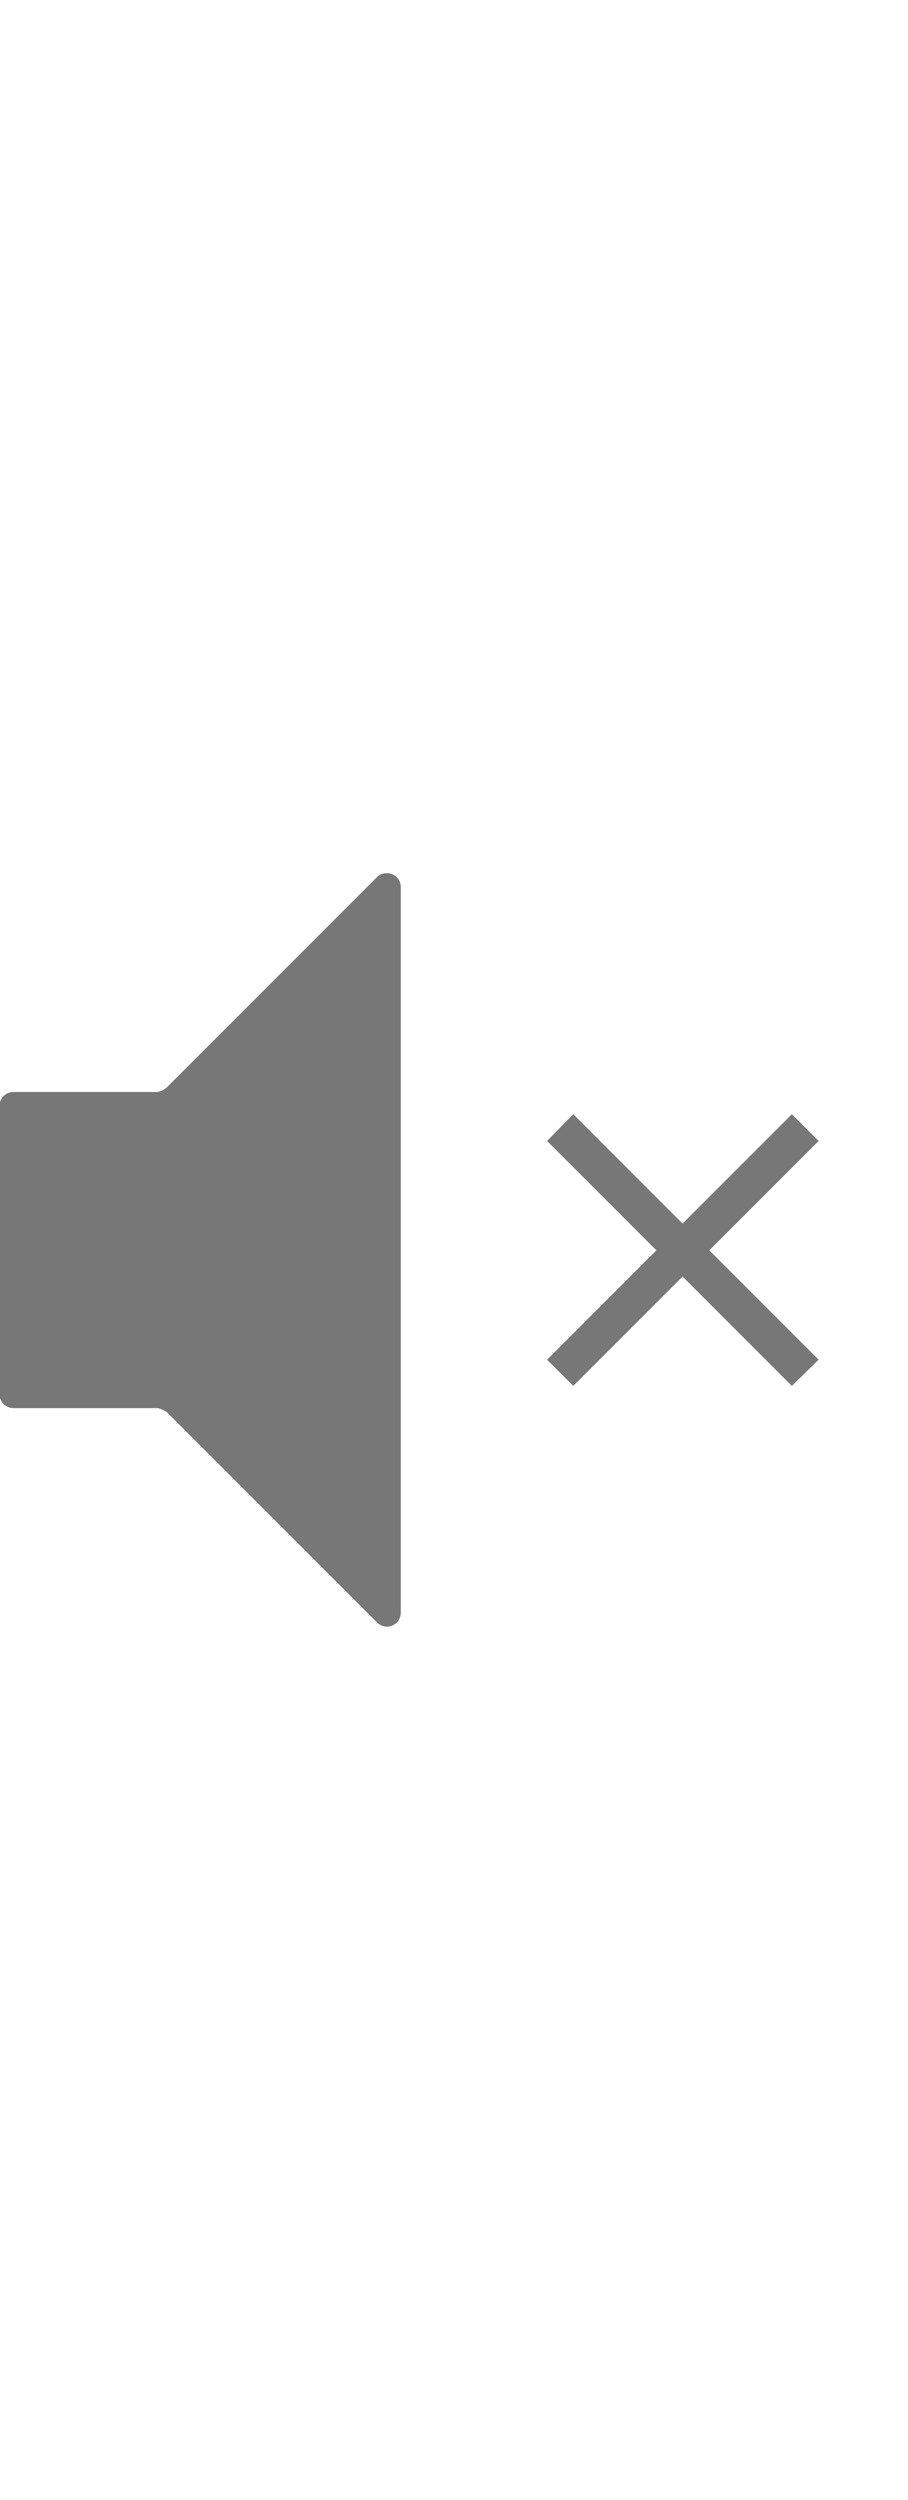<?xml version="1.0" encoding="UTF-8"?>
<svg id="Layer_1" data-name="Layer 1" xmlns="http://www.w3.org/2000/svg" viewBox="0 0 15.95 43.89">
  <defs>
    <style>
      .cls-1 {
        fill: #777;
      }
    </style>
  </defs>
  <path class="cls-1" d="m2.91,19.11l3.71-3.71c.15-.15.42-.05.42.17v12.74c0,.22-.26.33-.42.17l-3.69-3.69s-.11-.07-.17-.07H.24c-.14,0-.25-.11-.25-.25v-5.05c0-.14.11-.25.25-.25h2.5c.07,0,.13-.03.17-.07Z"/>
  <polygon class="cls-1" points="13.91 19.56 11.99 21.48 10.07 19.56 9.61 20.03 11.53 21.95 9.61 23.87 10.07 24.33 11.99 22.41 13.91 24.33 14.38 23.87 12.46 21.95 14.38 20.03 13.91 19.56"/>
</svg>